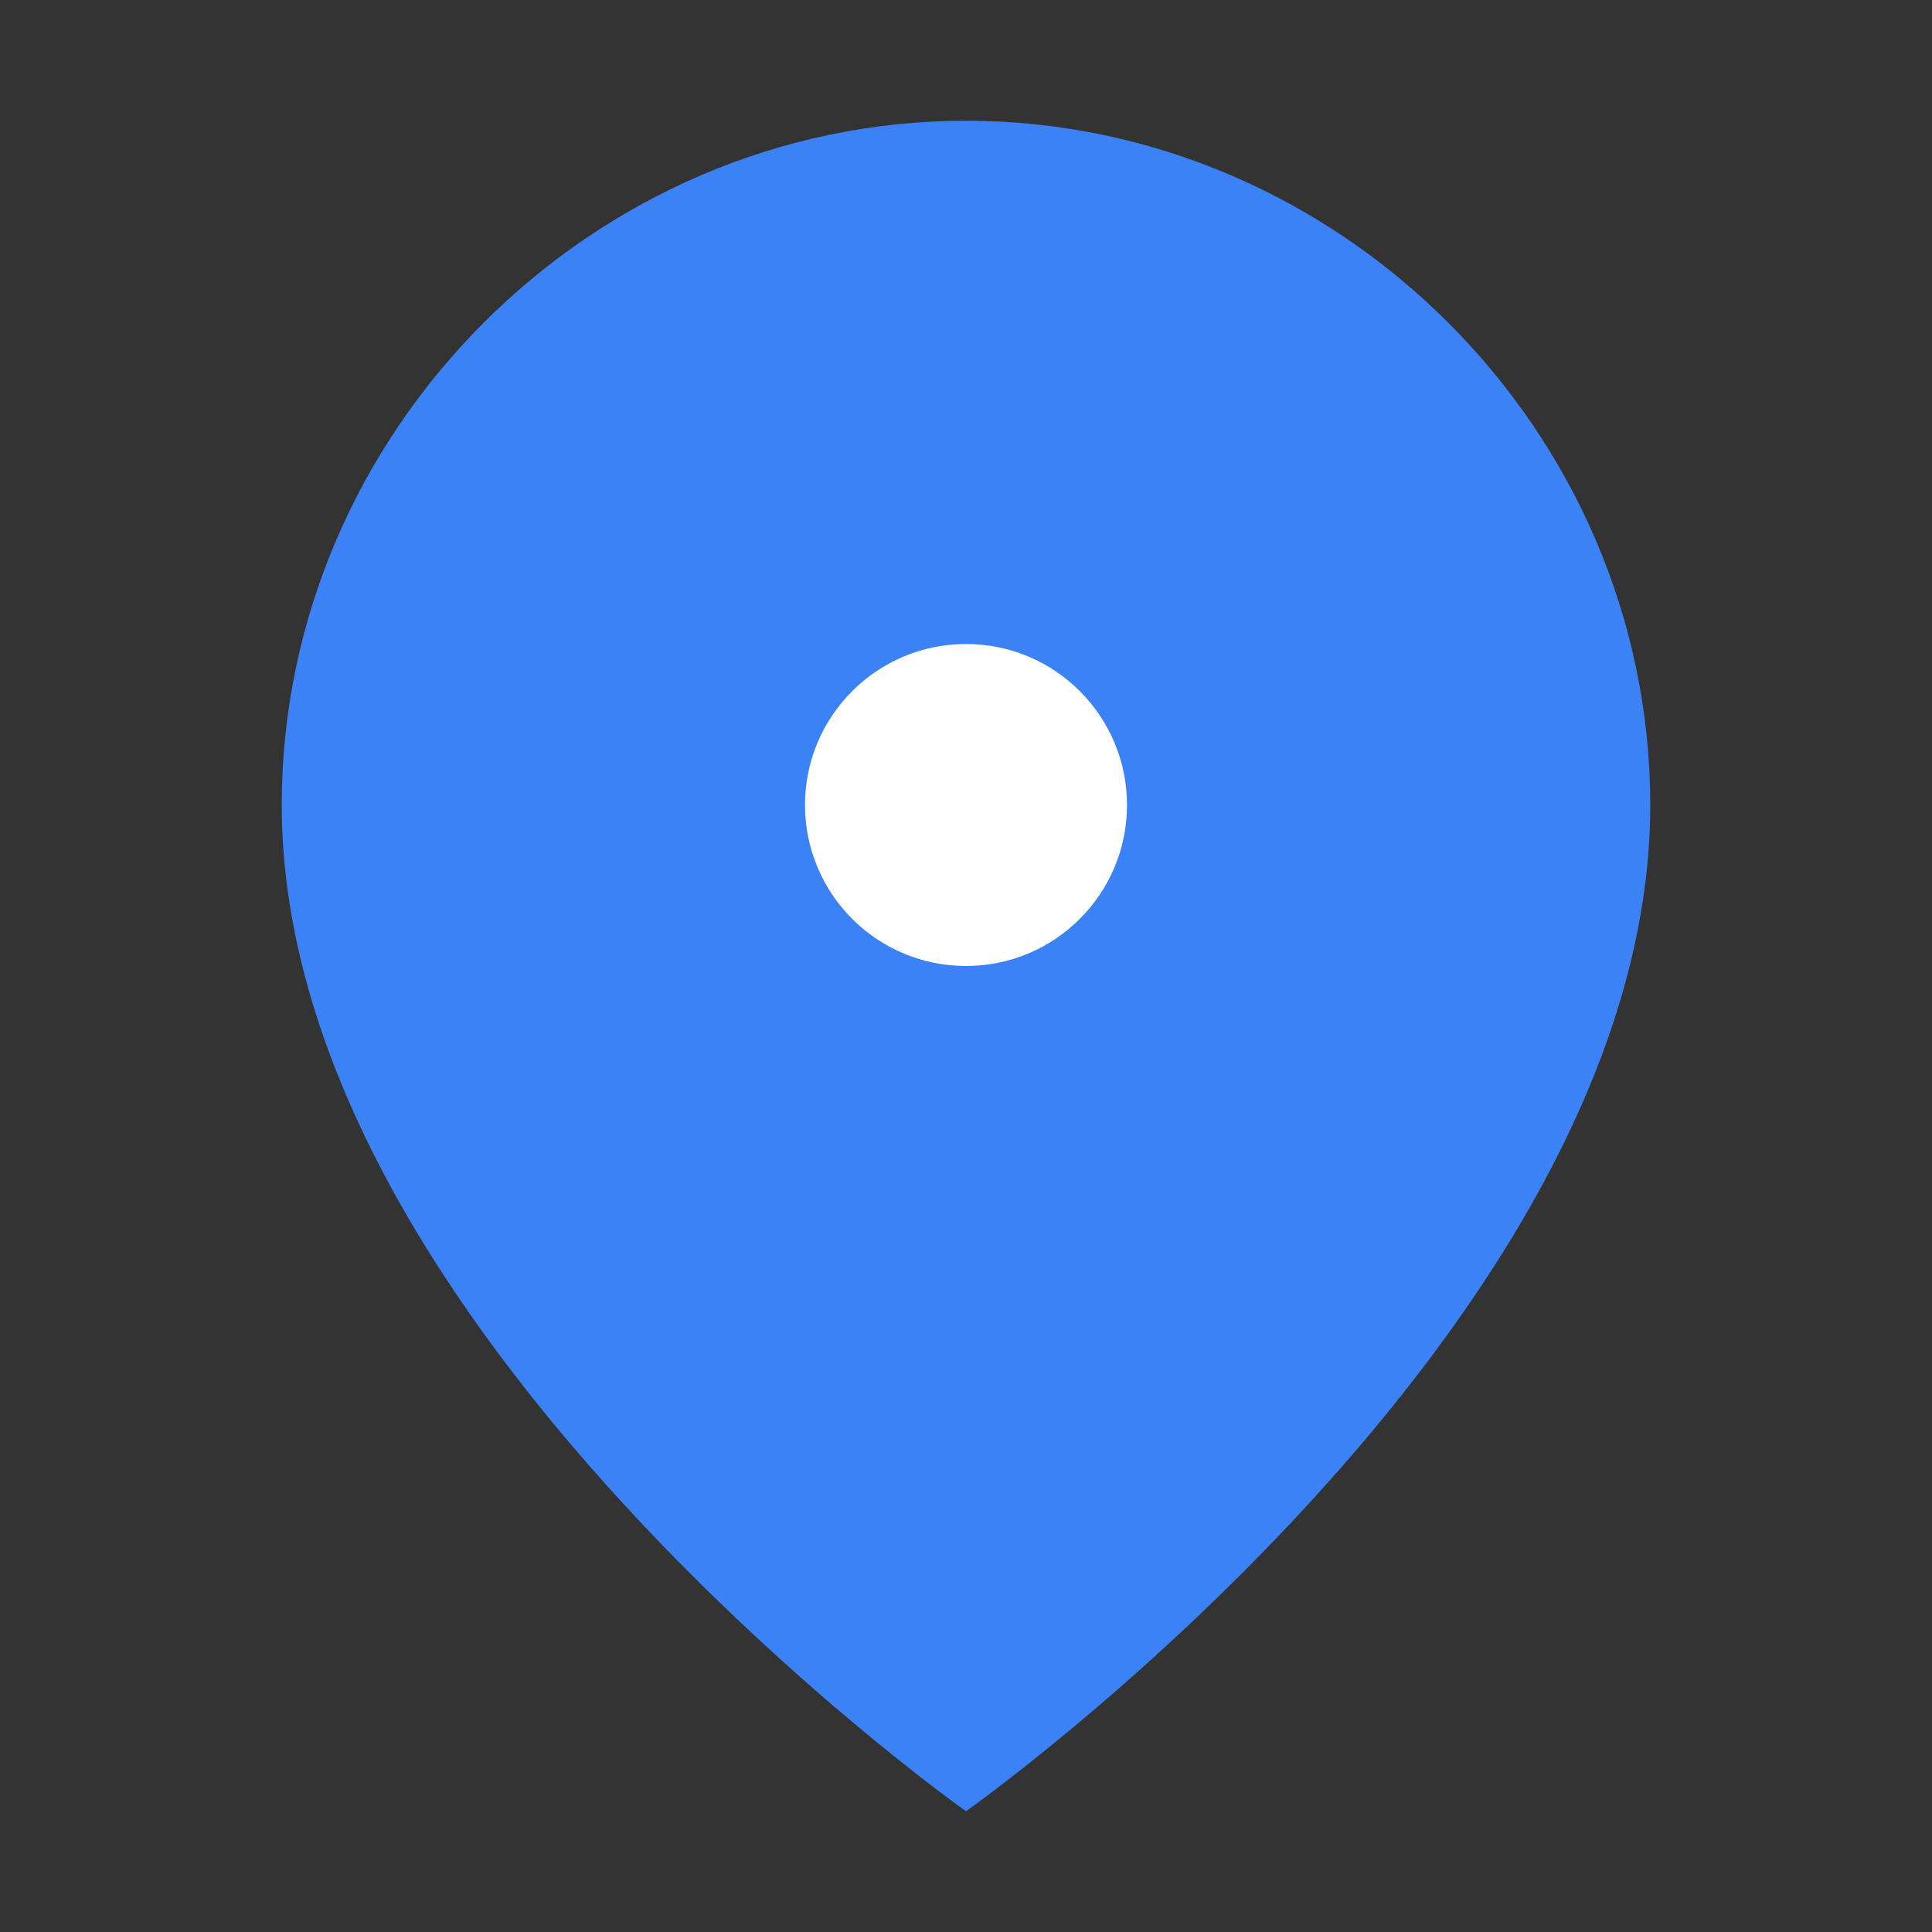 <svg width="36" height="36" viewBox="0 0 36 36" fill="none" xmlns="http://www.w3.org/2000/svg">
  <rect x="0" y="0" width="36" height="36" fill="#333333" stroke="none"/>
  <path d="M18 2.25C11.037 2.25 5.25 8.033 5.25 15C5.25 24.75 18 33.75 18 33.75C18 33.75 30.75 24.75 30.75 15C30.75 8.033 24.962 2.25 18 2.25ZM18 19.5C15.515 19.5 13.5 17.485 13.5 15C13.5 12.515 15.515 10.5 18 10.5C20.485 10.5 22.5 12.515 22.5 15C22.5 17.485 20.485 19.5 18 19.5Z" fill="#3B82F6"/>
  <circle cx="18" cy="15" r="6" fill="#3B82F6"/>
  <circle cx="18" cy="15" r="3" fill="white"/>
</svg> 